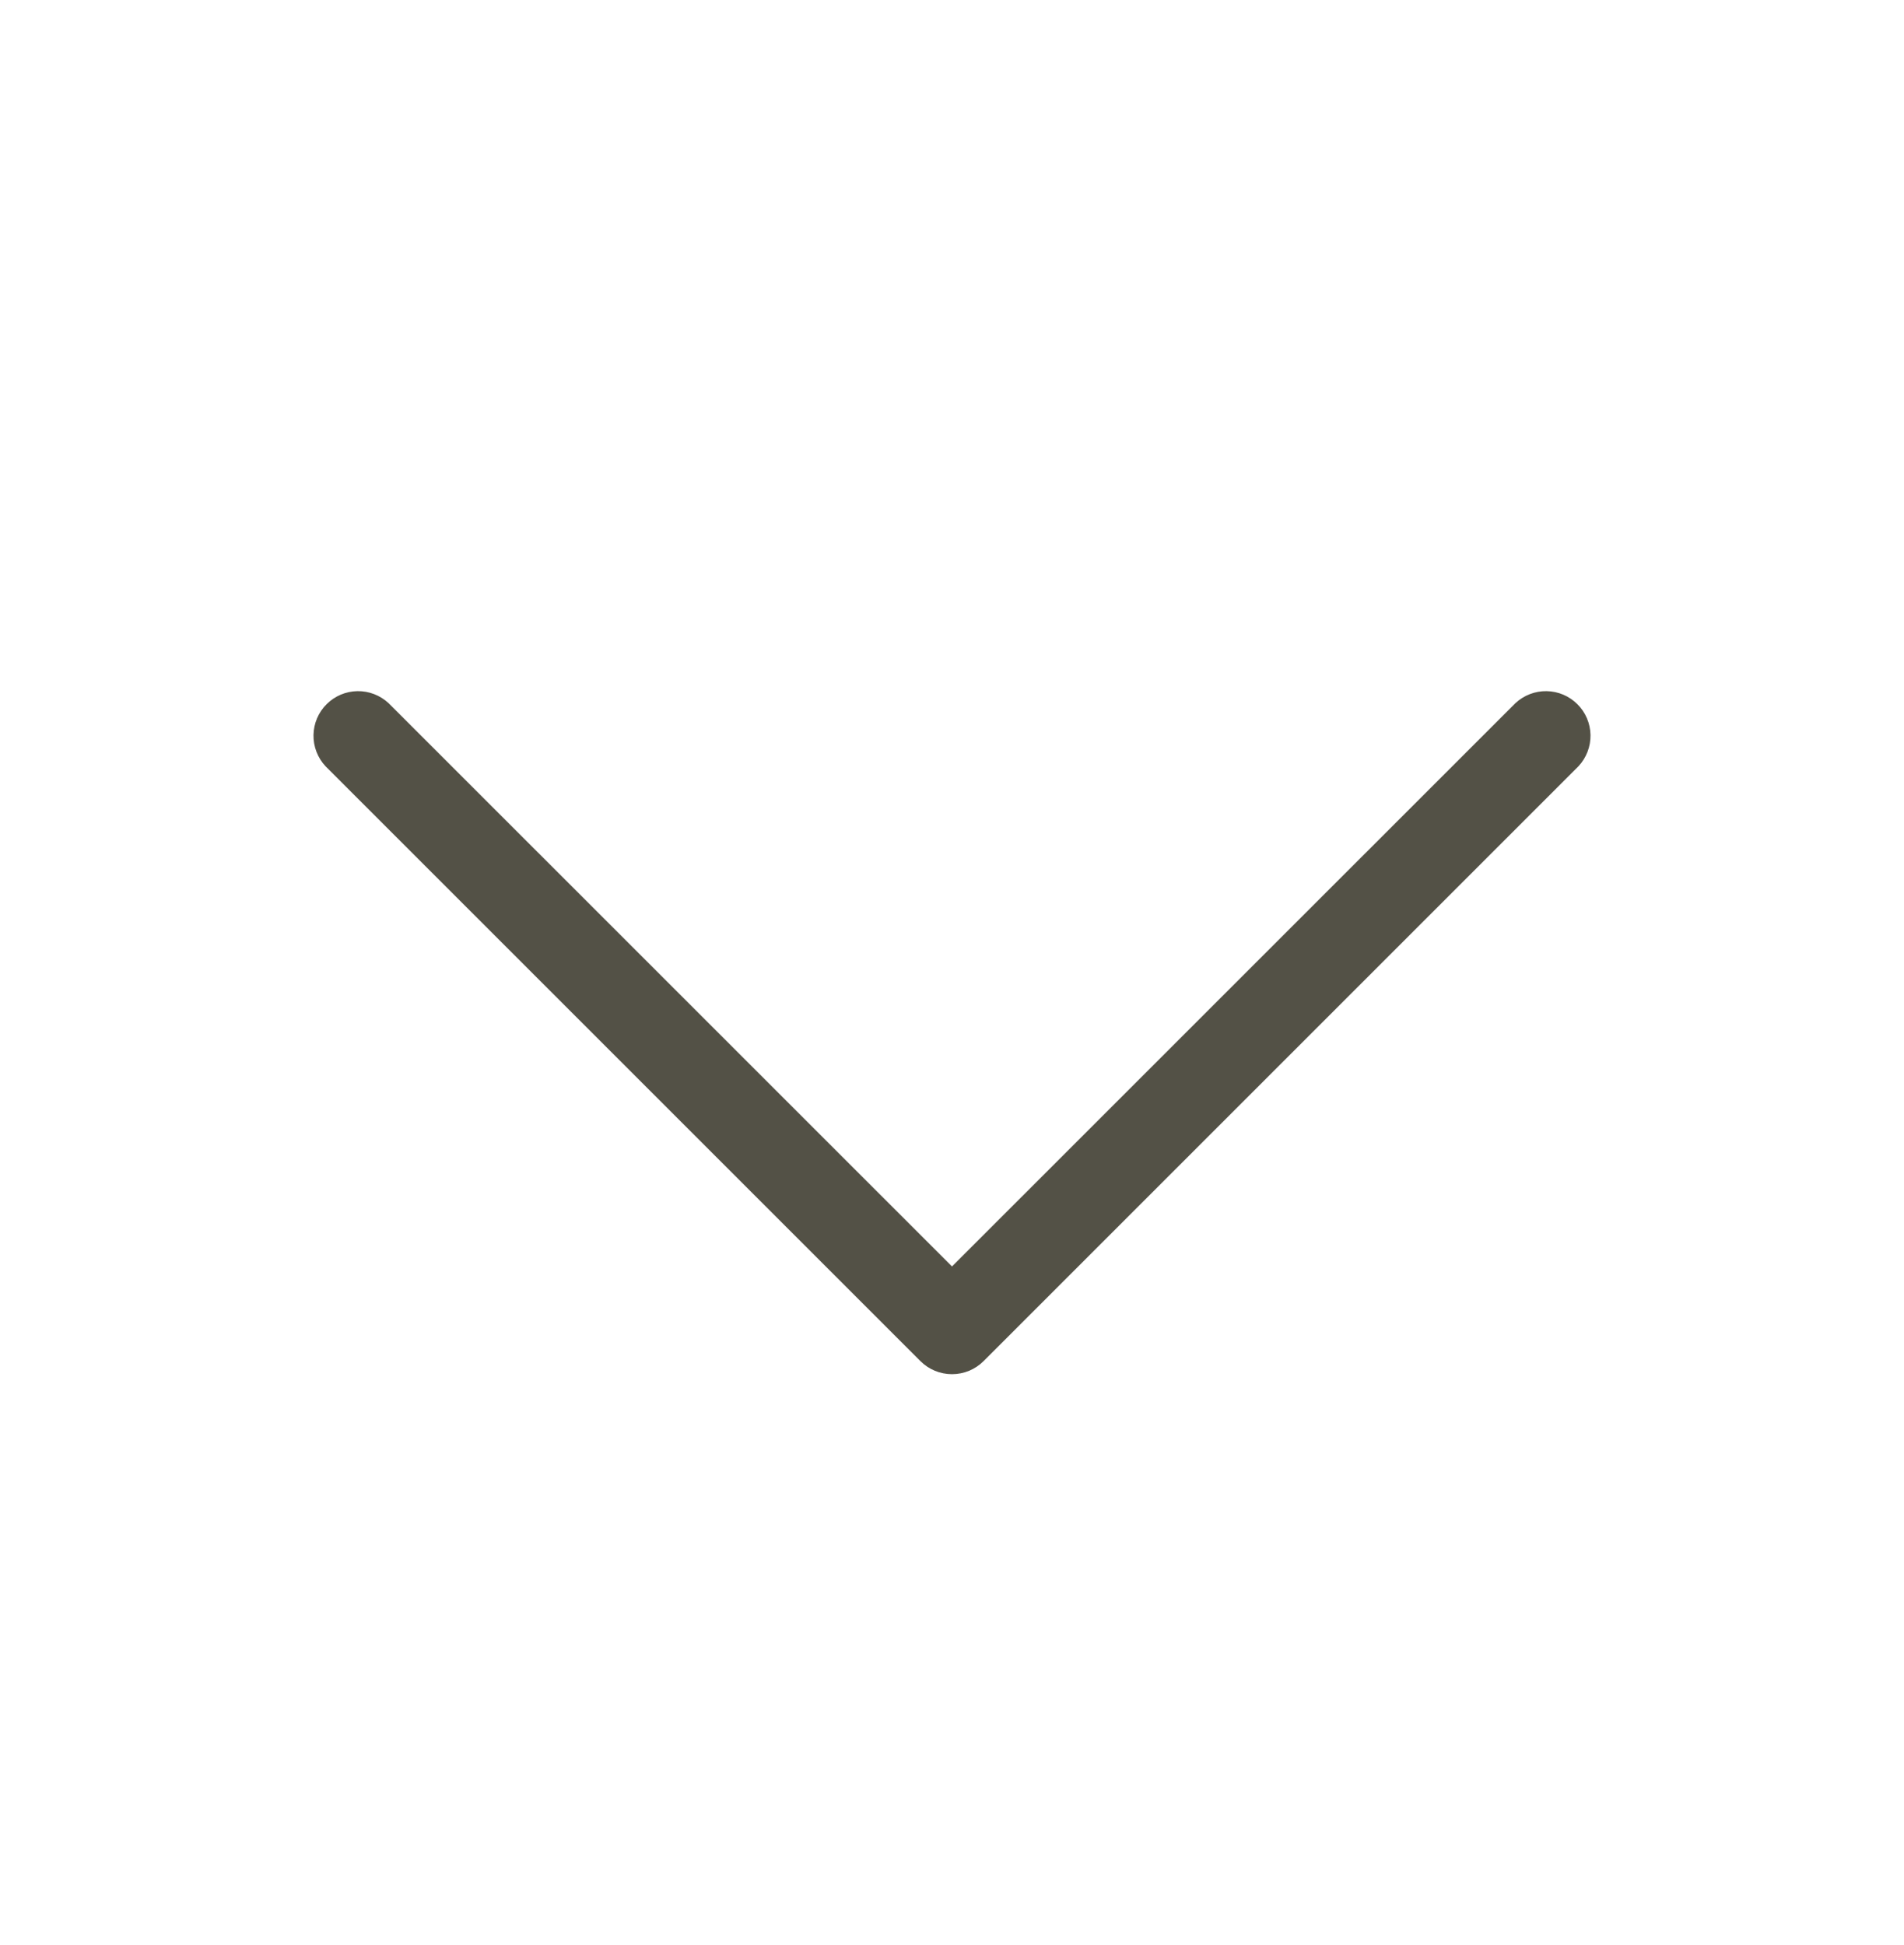 <svg width="46" height="47" viewBox="0 0 46 47" fill="none" xmlns="http://www.w3.org/2000/svg">
<path d="M38.137 18.512L23.762 32.887C23.56 33.089 23.286 33.202 23 33.202C22.714 33.202 22.44 33.089 22.238 32.887L7.863 18.512C7.673 18.308 7.569 18.037 7.574 17.758C7.579 17.479 7.692 17.212 7.89 17.015C8.087 16.817 8.354 16.704 8.633 16.699C8.912 16.694 9.182 16.798 9.387 16.988L23 30.599L36.613 16.988C36.818 16.798 37.088 16.694 37.367 16.699C37.646 16.704 37.913 16.817 38.11 17.015C38.308 17.212 38.421 17.479 38.426 17.758C38.431 18.037 38.327 18.308 38.137 18.512Z" fill="#535146"/>
</svg>
